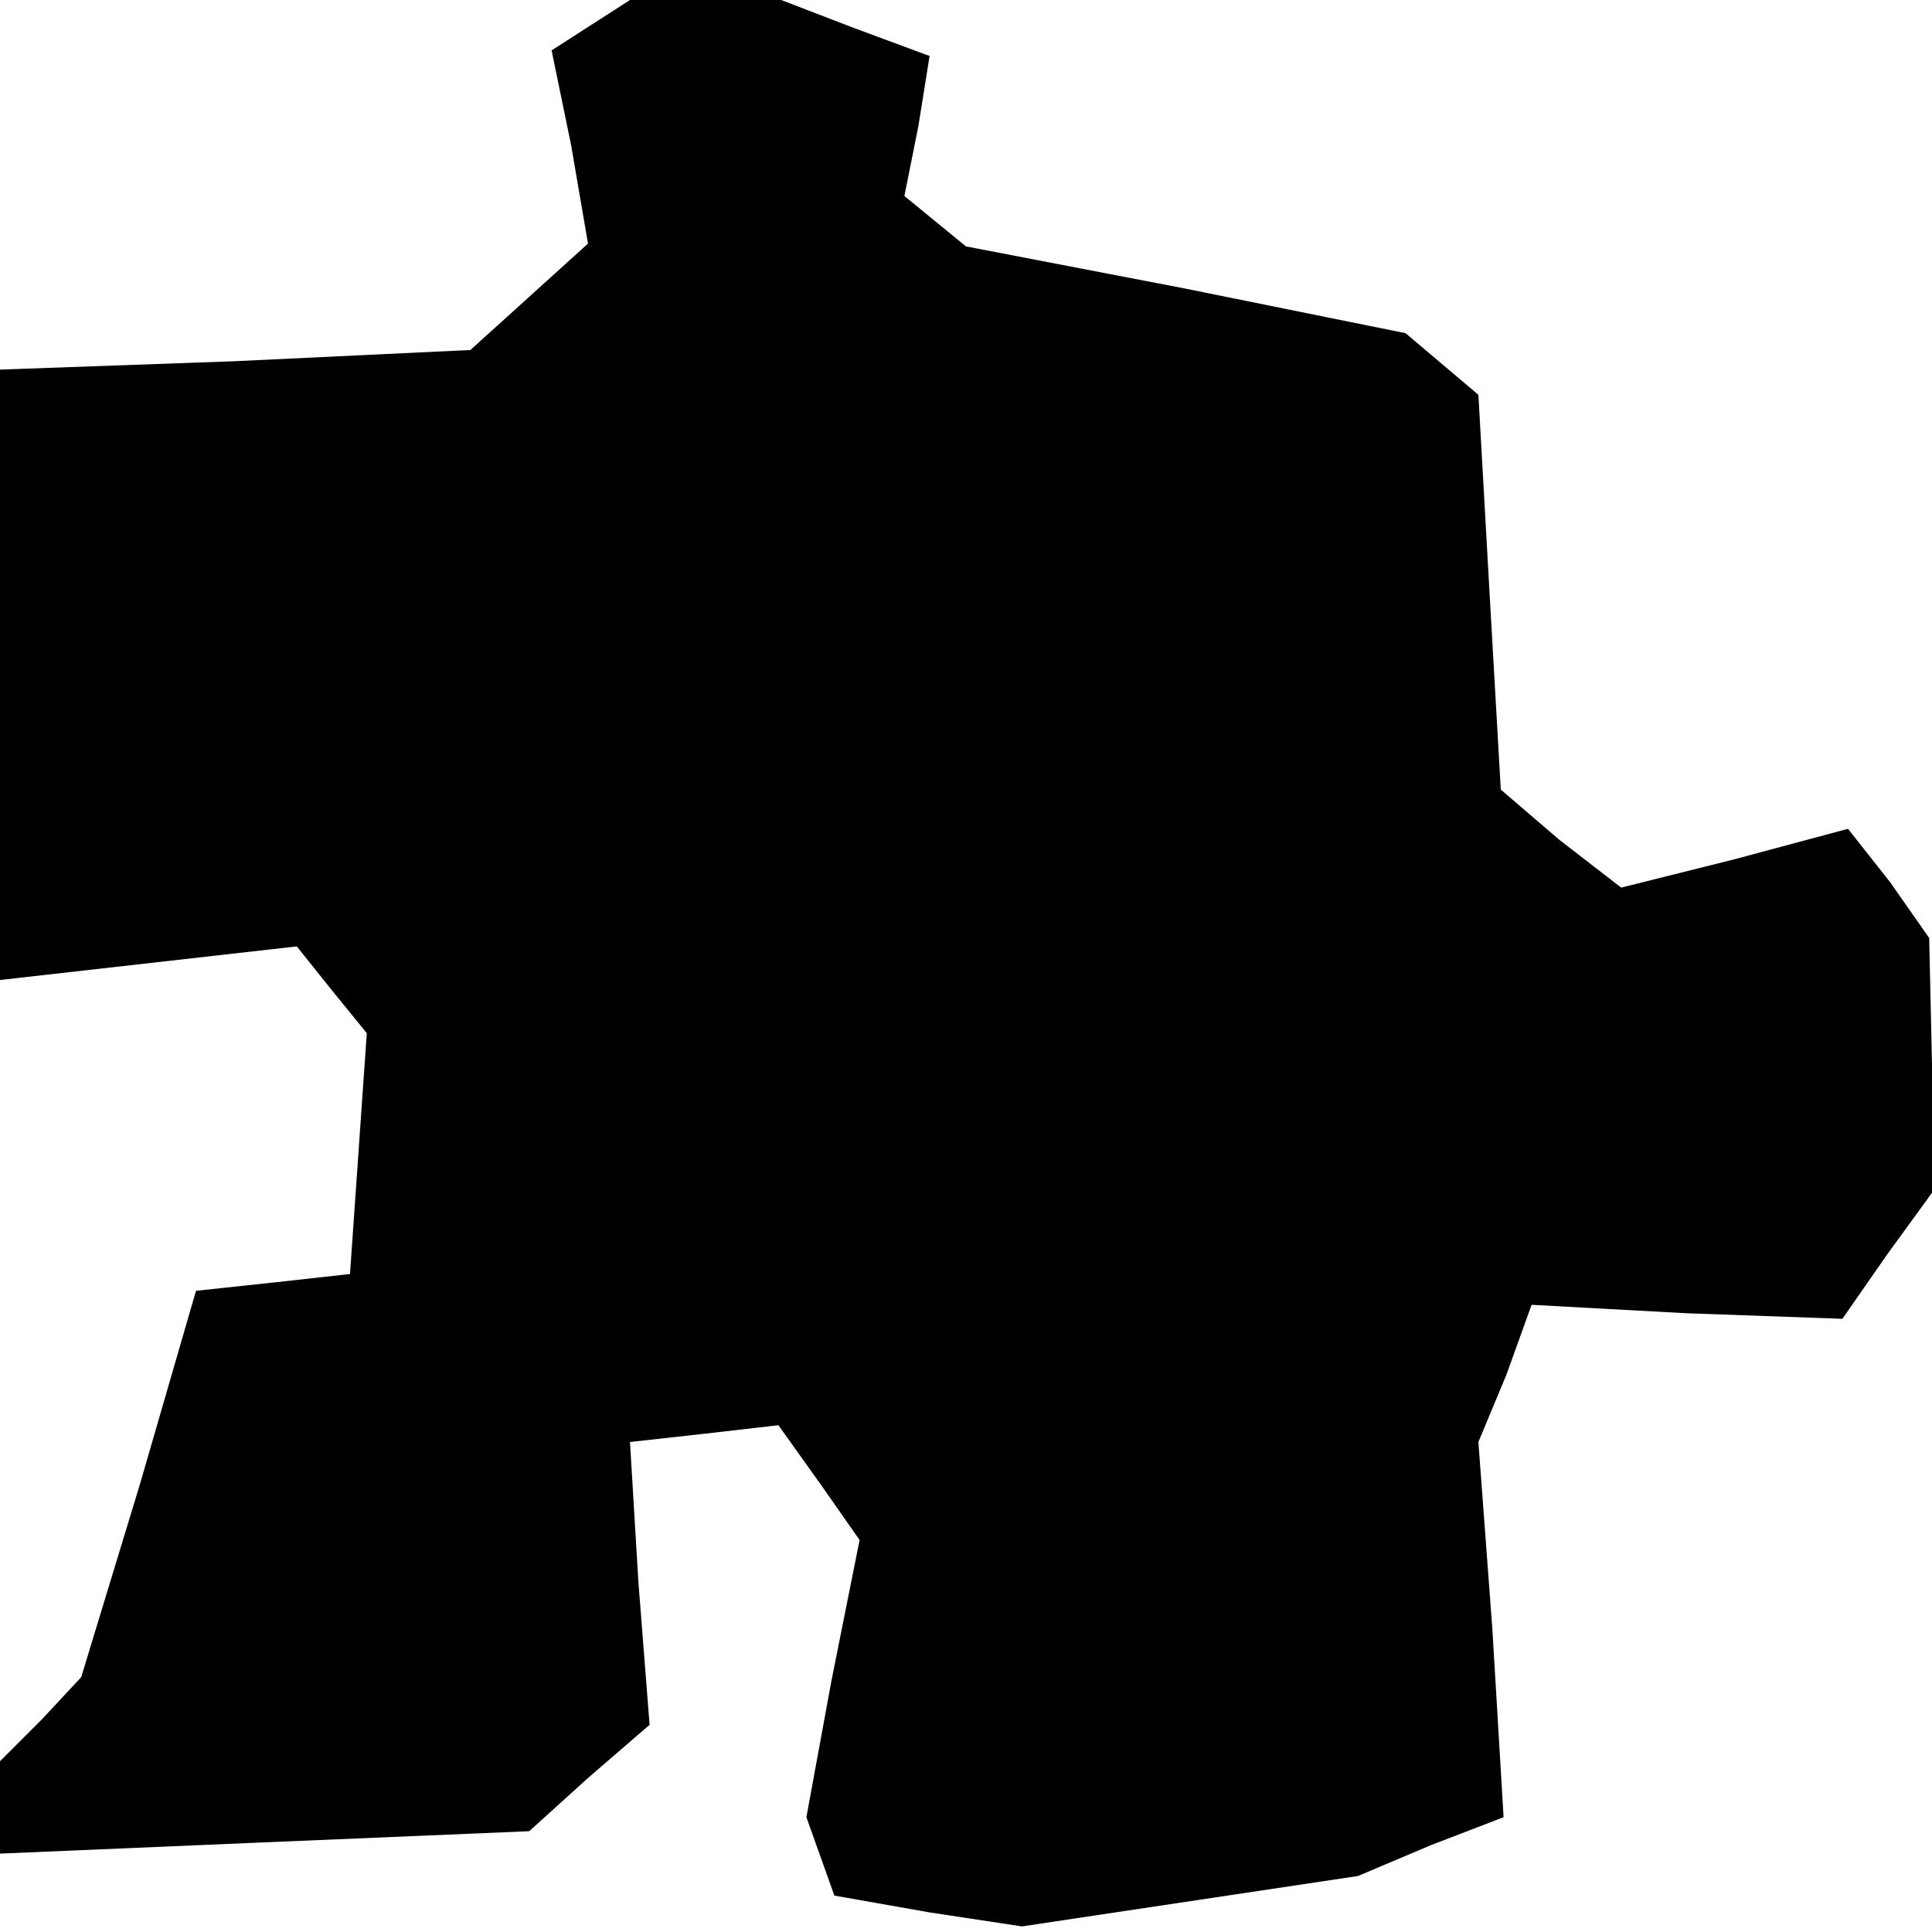 <?xml version="1.0" standalone="no"?>
<!DOCTYPE svg PUBLIC "-//W3C//DTD SVG 20010904//EN"
 "http://www.w3.org/TR/2001/REC-SVG-20010904/DTD/svg10.dtd">
<svg version="1.0" xmlns="http://www.w3.org/2000/svg"
 width="69pt" height="69pt" viewBox="0 0 69 69"
 preserveAspectRatio="xMidYMid meet">
<g transform="translate(0,69) scale(0.1,-0.1)"
fill="#000000" stroke="none">
<path d="M211 681 l-14 -9 7 -34 6 -35 -21 -19 -21 -19 -84 -4 -84 -3 0 -109
0 -109 53 6 53 6 12 -15 13 -16 -3 -43 -3 -43 -27 -3 -28 -3 -20 -69 -21 -69
-14 -15 -15 -15 0 -16 0 -17 94 4 95 4 21 19 22 19 -4 51 -3 50 27 3 26 3 15
-21 14 -20 -10 -50 -9 -49 5 -14 5 -14 34 -6 33 -5 60 9 60 9 26 11 26 10 -4
67 -5 67 10 24 9 25 55 -3 56 -2 16 23 16 22 0 46 -1 45 -14 20 -15 19 -41
-11 -40 -10 -22 17 -21 18 -4 70 -4 71 -13 11 -13 11 -79 16 -78 15 -11 9 -11
9 5 25 4 25 -27 10 -26 10 -27 0 -27 0 -14 -9z"/>
</g>
</svg>
